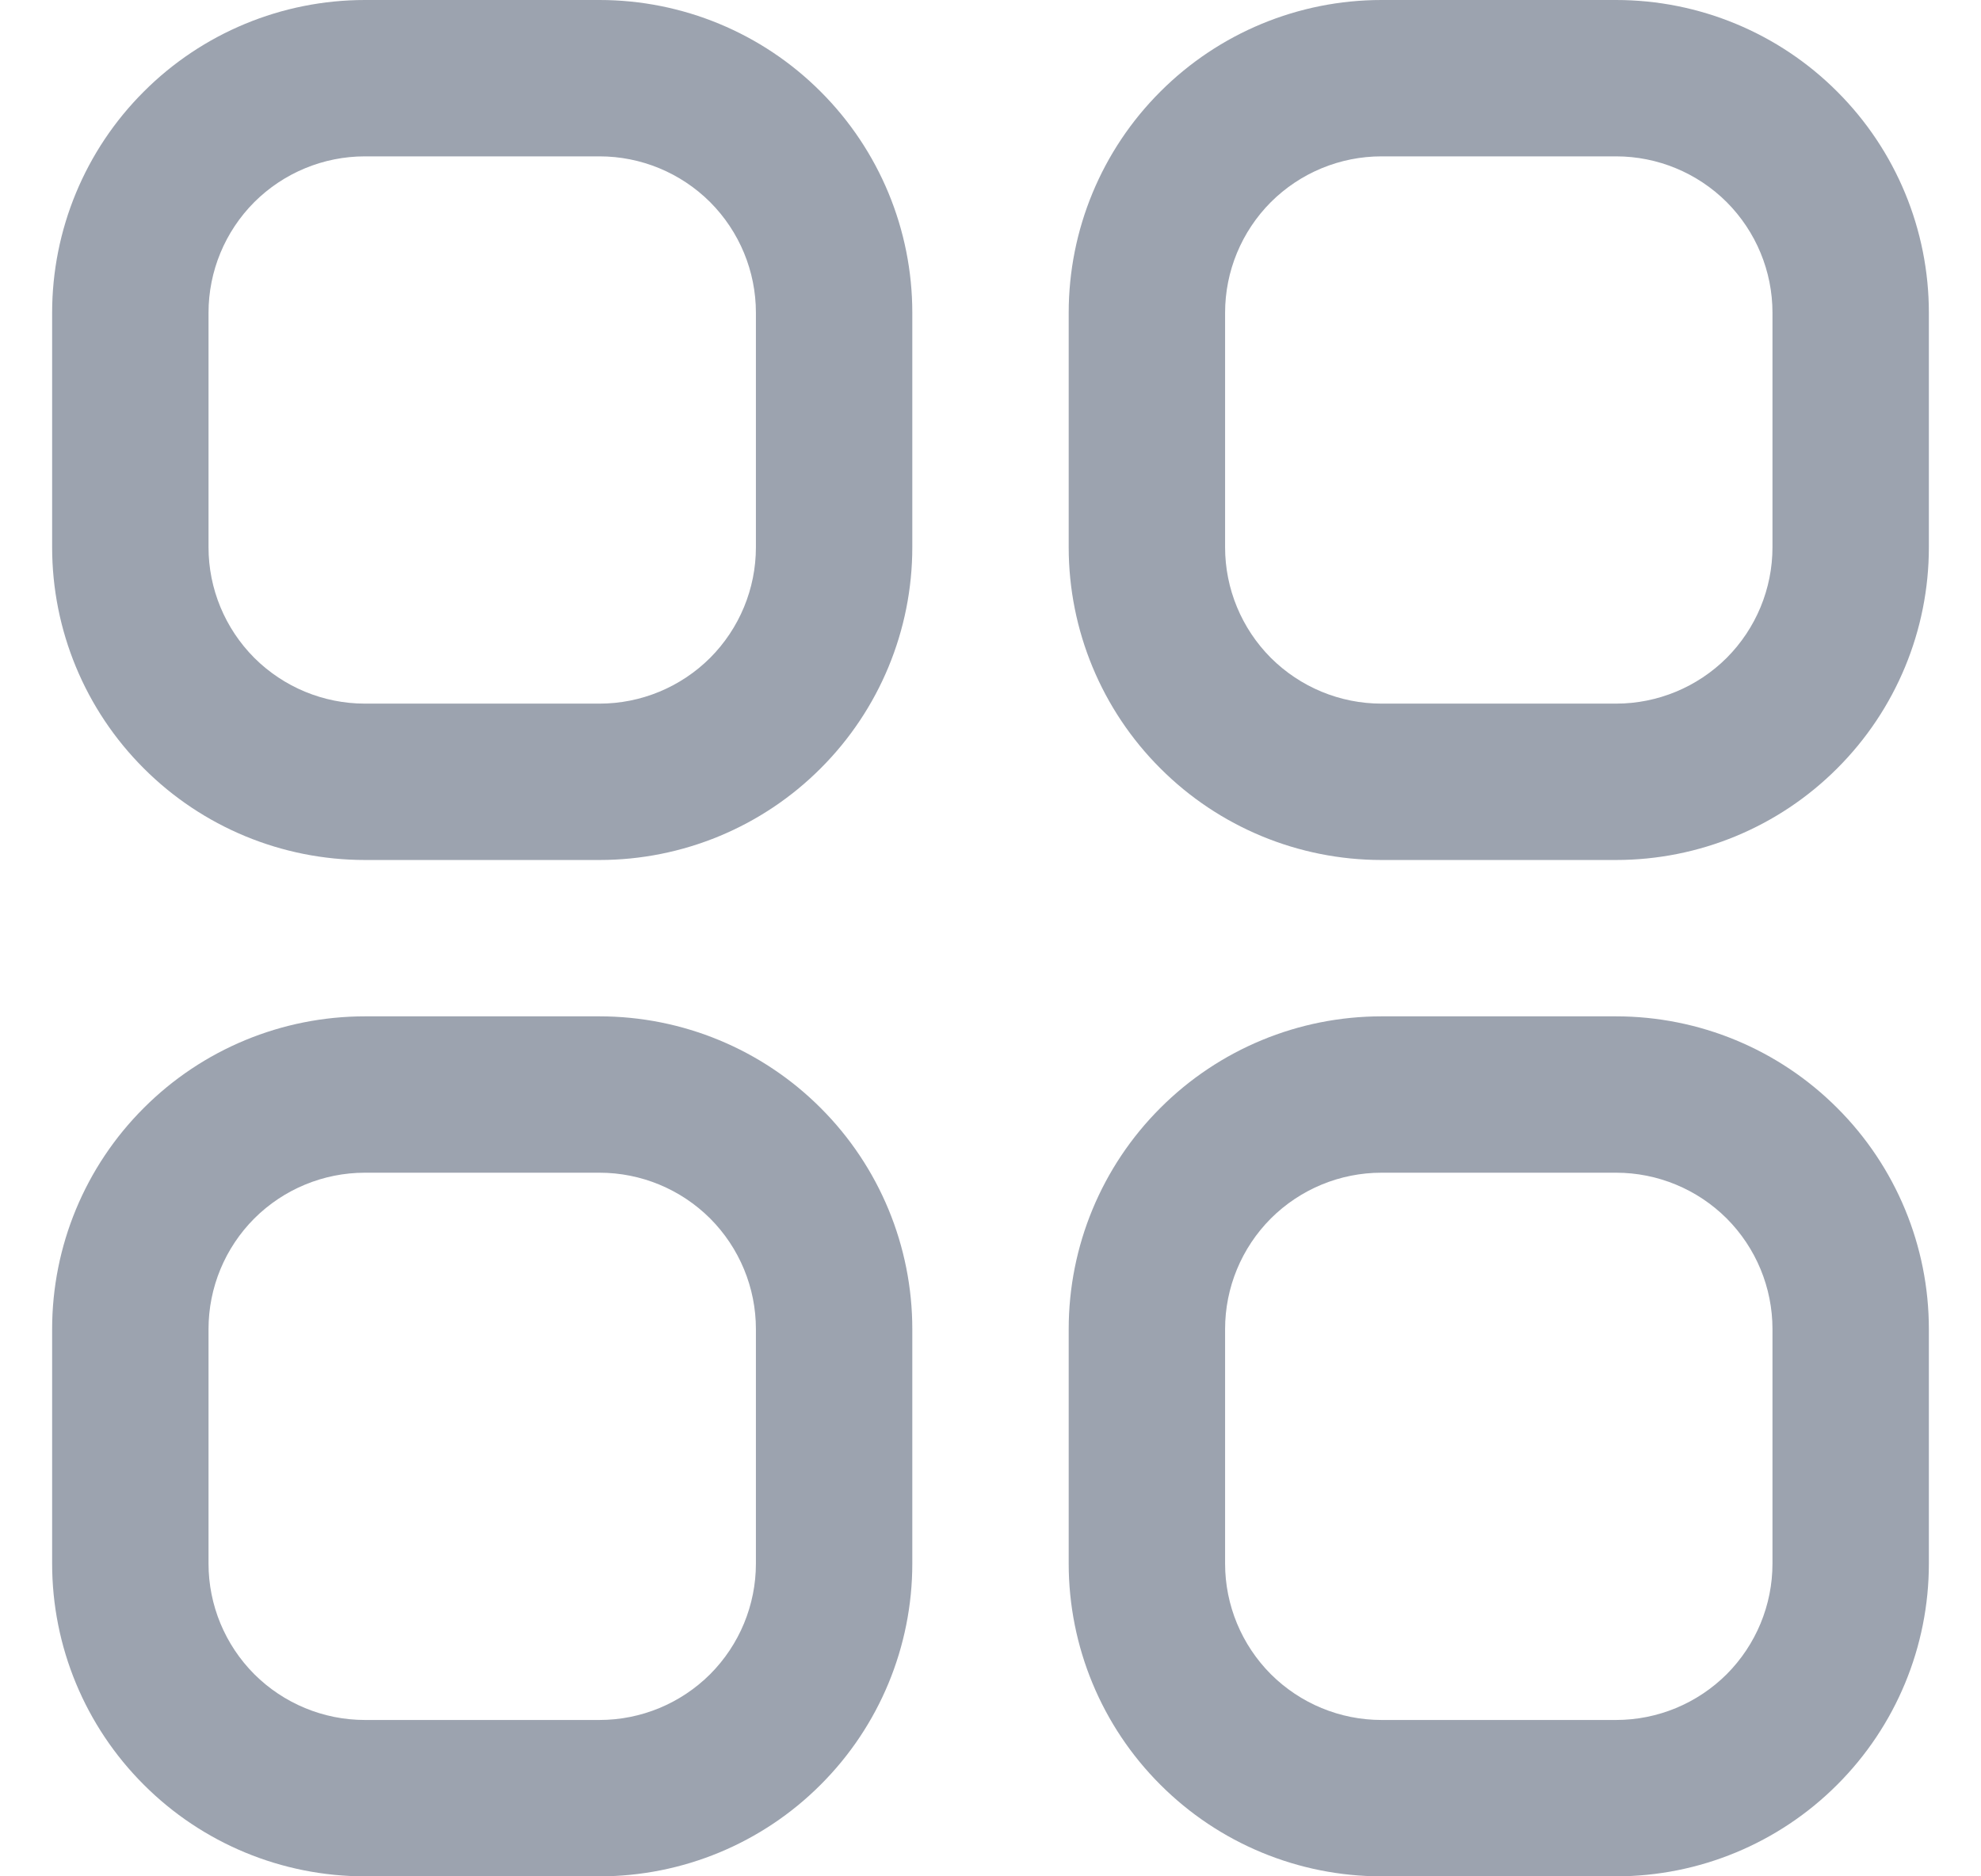 <svg width="19" height="18" viewBox="0 0 19 18" fill="none" xmlns="http://www.w3.org/2000/svg">
<path fill-rule="evenodd" clip-rule="evenodd" d="M3.5 1.5C3.102 1.5 2.721 1.658 2.439 1.939C2.158 2.221 2 2.602 2 3V5.25C2 5.648 2.158 6.029 2.439 6.311C2.721 6.592 3.102 6.75 3.5 6.75H5.75C6.148 6.75 6.529 6.592 6.811 6.311C7.092 6.029 7.25 5.648 7.25 5.25V3C7.25 2.602 7.092 2.221 6.811 1.939C6.529 1.658 6.148 1.5 5.75 1.5H3.5ZM1.379 0.879C1.941 0.316 2.704 0 3.5 0H5.75C6.546 0 7.309 0.316 7.871 0.879C8.434 1.441 8.75 2.204 8.75 3V5.25C8.75 6.046 8.434 6.809 7.871 7.371C7.309 7.934 6.546 8.25 5.75 8.25H3.5C2.704 8.25 1.941 7.934 1.379 7.371C0.816 6.809 0.5 6.046 0.5 5.25V3C0.5 2.204 0.816 1.441 1.379 0.879ZM13.25 1.5C12.852 1.5 12.471 1.658 12.189 1.939C11.908 2.221 11.75 2.602 11.75 3V5.25C11.75 5.648 11.908 6.029 12.189 6.311C12.471 6.592 12.852 6.75 13.25 6.75H15.5C15.898 6.75 16.279 6.592 16.561 6.311C16.842 6.029 17 5.648 17 5.25V3C17 2.602 16.842 2.221 16.561 1.939C16.279 1.658 15.898 1.5 15.5 1.5H13.25ZM11.129 0.879C11.691 0.316 12.454 0 13.25 0H15.5C16.296 0 17.059 0.316 17.621 0.879C18.184 1.441 18.5 2.204 18.5 3V5.25C18.5 6.046 18.184 6.809 17.621 7.371C17.059 7.934 16.296 8.25 15.5 8.25H13.25C12.454 8.25 11.691 7.934 11.129 7.371C10.566 6.809 10.25 6.046 10.25 5.25V3C10.25 2.204 10.566 1.441 11.129 0.879ZM3.5 11.25C3.102 11.25 2.721 11.408 2.439 11.689C2.158 11.971 2 12.352 2 12.75V15C2 15.398 2.158 15.779 2.439 16.061C2.721 16.342 3.102 16.5 3.5 16.5H5.75C6.148 16.5 6.529 16.342 6.811 16.061C7.092 15.779 7.25 15.398 7.25 15V12.75C7.25 12.352 7.092 11.971 6.811 11.689C6.529 11.408 6.148 11.25 5.75 11.25H3.5ZM1.379 10.629C1.941 10.066 2.704 9.75 3.5 9.75H5.75C6.546 9.75 7.309 10.066 7.871 10.629C8.434 11.191 8.75 11.954 8.75 12.75V15C8.75 15.796 8.434 16.559 7.871 17.121C7.309 17.684 6.546 18 5.75 18H3.5C2.704 18 1.941 17.684 1.379 17.121C0.816 16.559 0.5 15.796 0.5 15V12.75C0.5 11.954 0.816 11.191 1.379 10.629ZM13.25 11.25C12.852 11.25 12.471 11.408 12.189 11.689C11.908 11.971 11.75 12.352 11.75 12.75V15C11.75 15.398 11.908 15.779 12.189 16.061C12.471 16.342 12.852 16.5 13.25 16.5H15.5C15.898 16.5 16.279 16.342 16.561 16.061C16.842 15.779 17 15.398 17 15V12.75C17 12.352 16.842 11.971 16.561 11.689C16.279 11.408 15.898 11.25 15.5 11.25H13.25ZM11.129 10.629C11.691 10.066 12.454 9.75 13.25 9.75H15.5C16.296 9.75 17.059 10.066 17.621 10.629C18.184 11.191 18.5 11.954 18.5 12.75V15C18.5 15.796 18.184 16.559 17.621 17.121C17.059 17.684 16.296 18 15.5 18H13.25C12.454 18 11.691 17.684 11.129 17.121C10.566 16.559 10.25 15.796 10.25 15V12.75C10.25 11.954 10.566 11.191 11.129 10.629Z" fill="#9CA3AF"/>
</svg>
